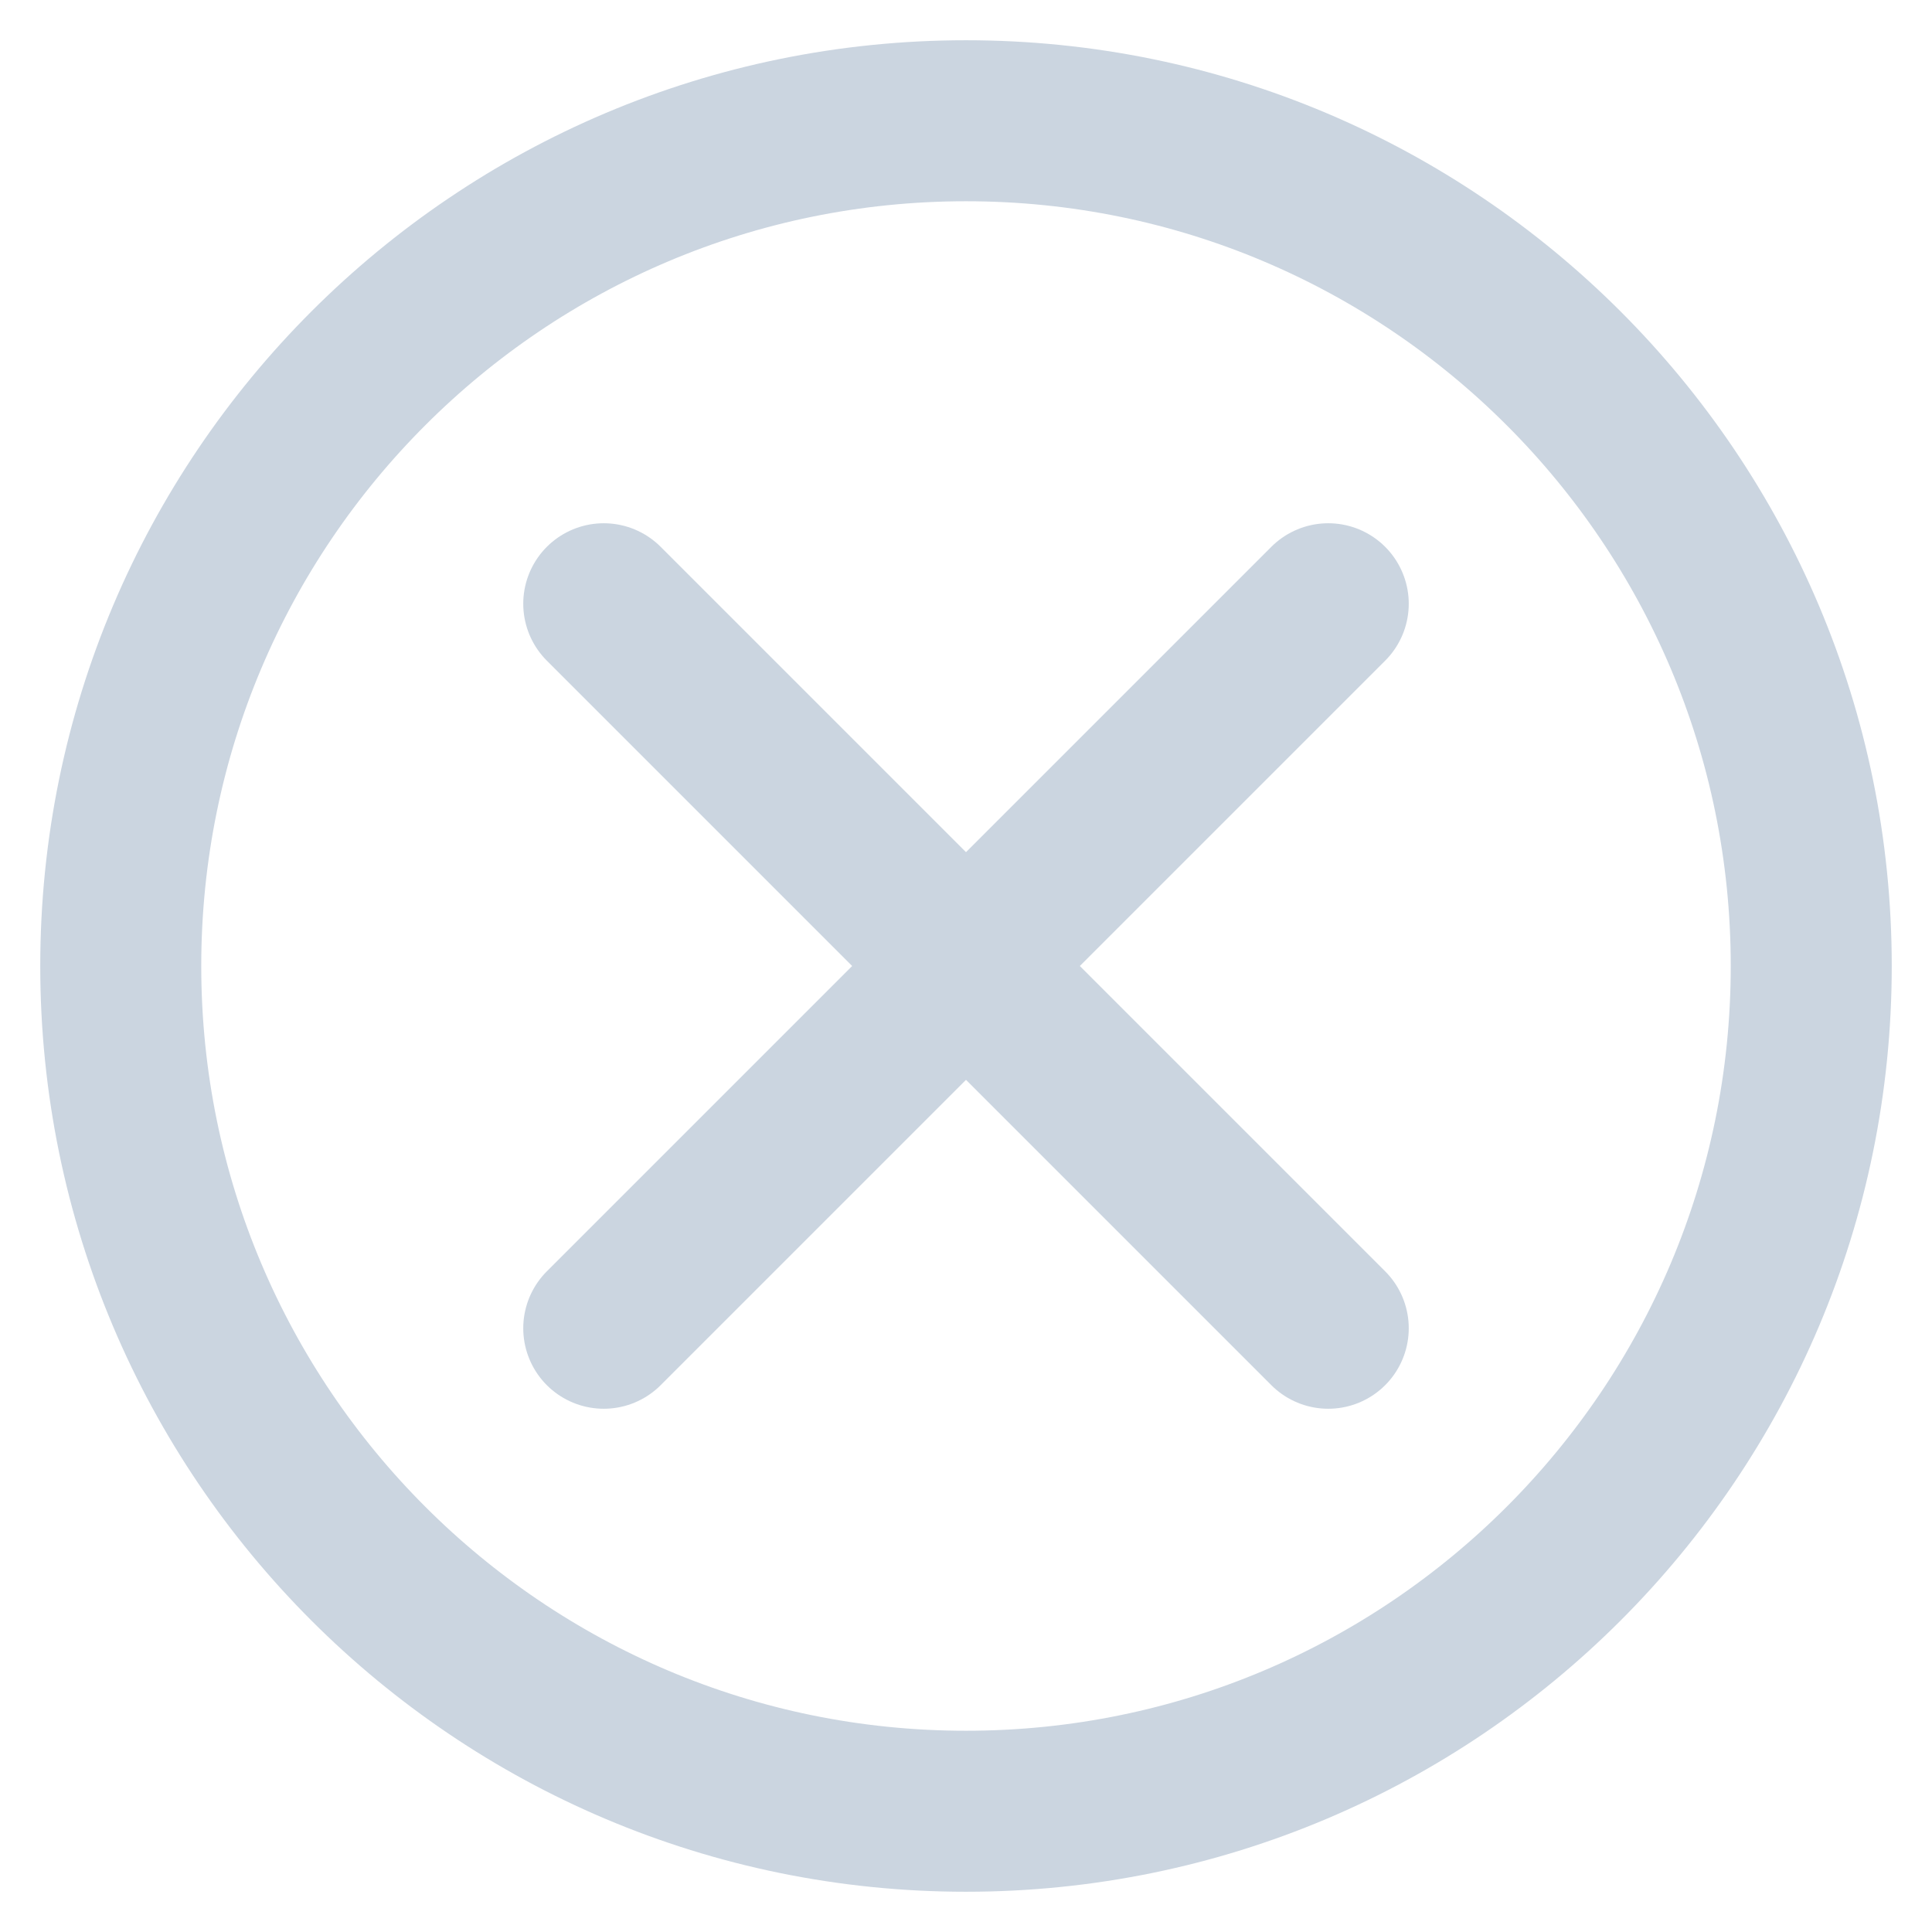 
<svg width="14" height="14" viewBox="0 0 12 12" fill="none" xmlns="http://www.w3.org/2000/svg">
<path d="M3.75 3.75L6 6M6 6L8.25 3.75M6 6L3.75 8.25M6 6L8.25 8.25M11.25 6C11.25 8.899 8.899 11.25 6 11.25C3.101 11.25 0.75 8.899 0.75 6C0.75 3.101 3.101 0.75 6 0.75C8.899 0.75 11.25 3.101 11.25 6Z" stroke="#CBD5E0" stroke-linecap="round"/>
</svg>
